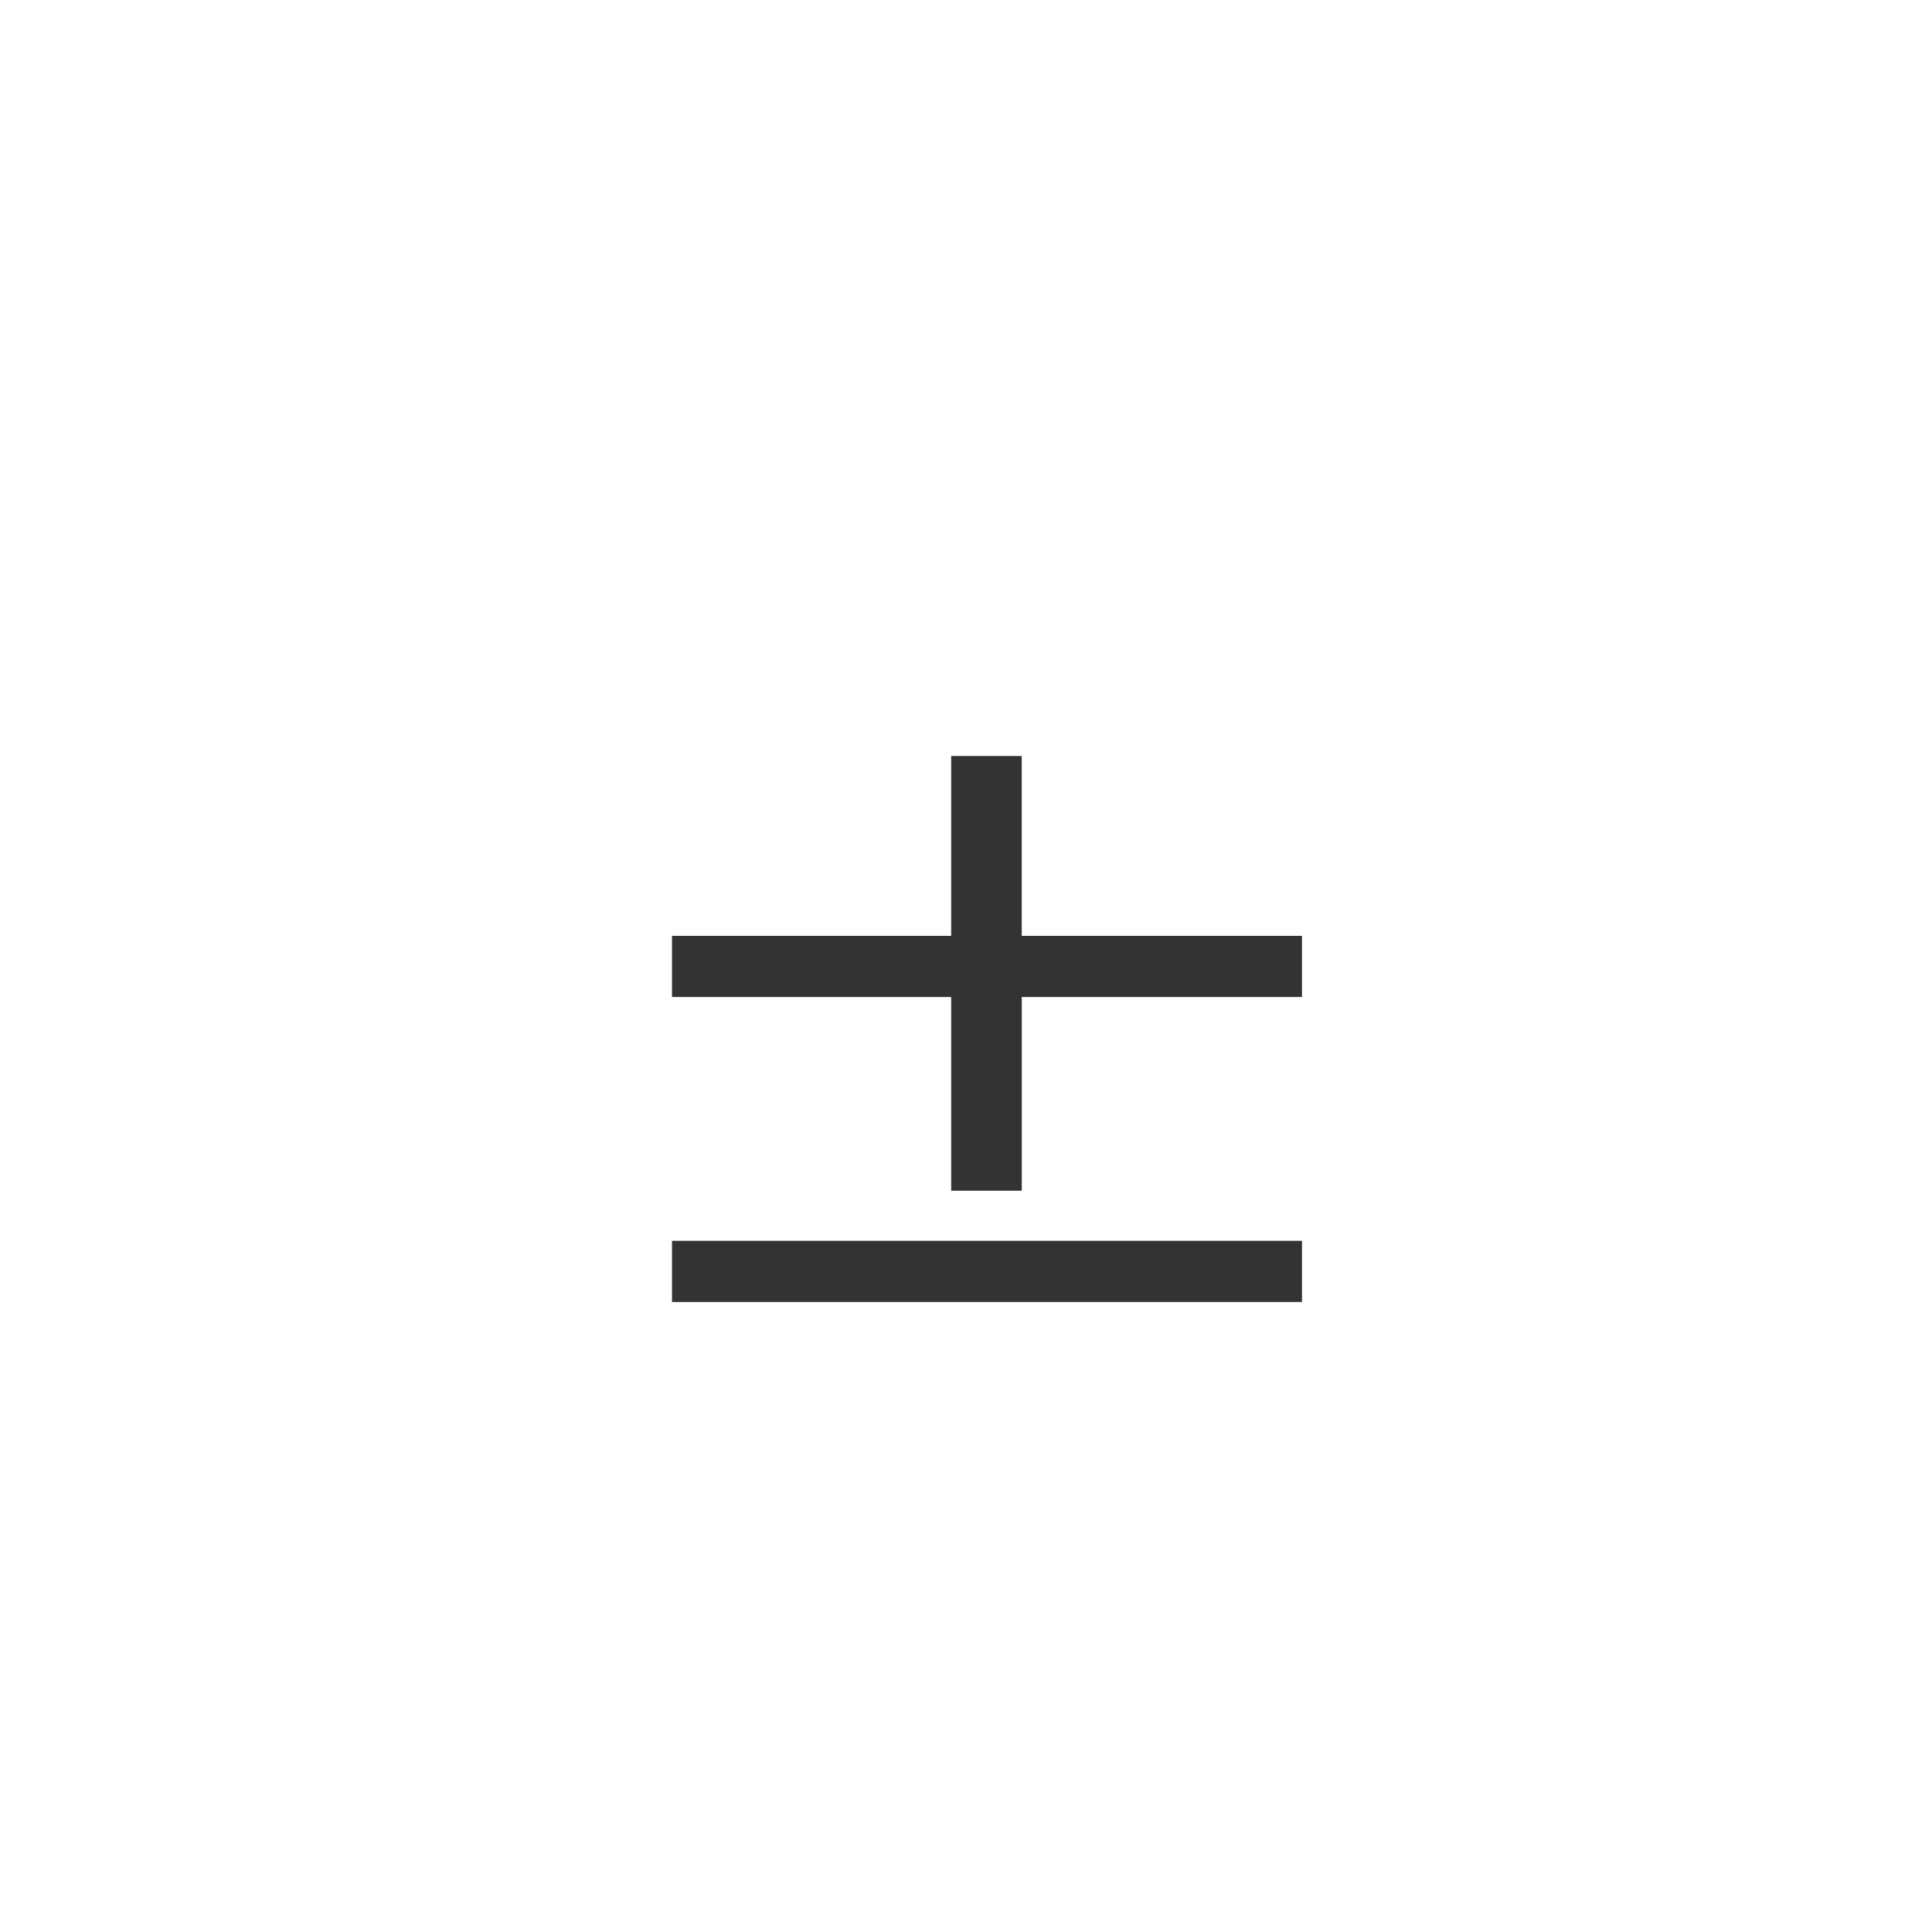 <svg xmlns="http://www.w3.org/2000/svg" class="cel-icon cel-icon-stroke-width" viewBox="0 0 46 46"><path d="M31 23.738h-6.672v4.613h-1.681v-4.613H16v-1.456h6.647V18h1.68v4.282H31v1.456zM31 31H16v-1.457h15V31z" fill="#333"/></svg>